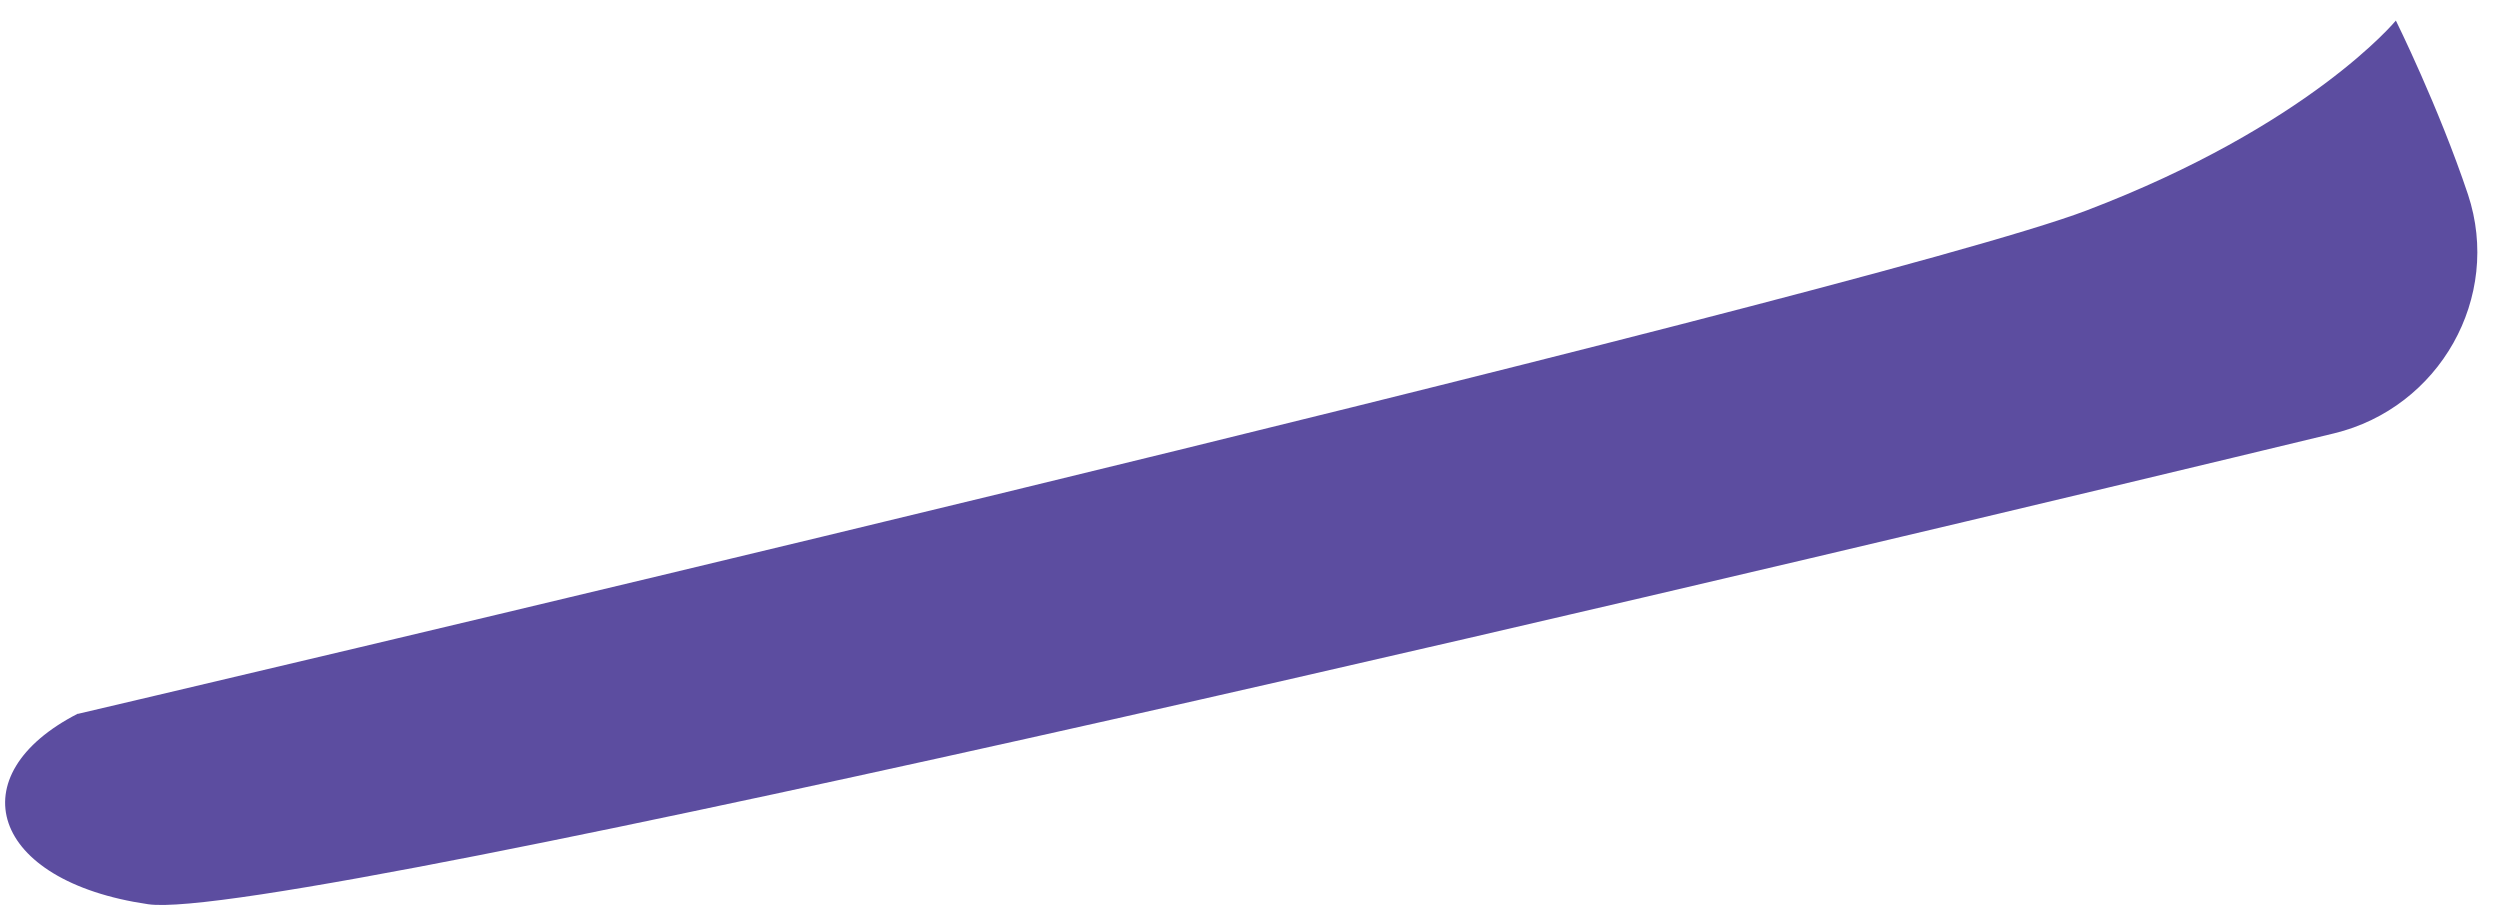 <?xml version="1.0" encoding="UTF-8" standalone="no"?><svg width='98' height='36' viewBox='0 0 98 36' fill='none' xmlns='http://www.w3.org/2000/svg'>
<path d='M3.047 27.985C3.047 27.985 73.054 11.577 81.79 8.251C90.527 4.924 93.918 0.806 93.918 0.806C93.918 0.806 95.598 4.197 96.744 7.621C98.085 11.658 95.63 15.986 91.496 16.987C72.844 21.493 11.073 36.221 5.809 35.446C-0.409 34.541 -1.652 30.375 3.064 27.969L3.047 27.985Z' fill='#5C4DA0'/>
</svg>
